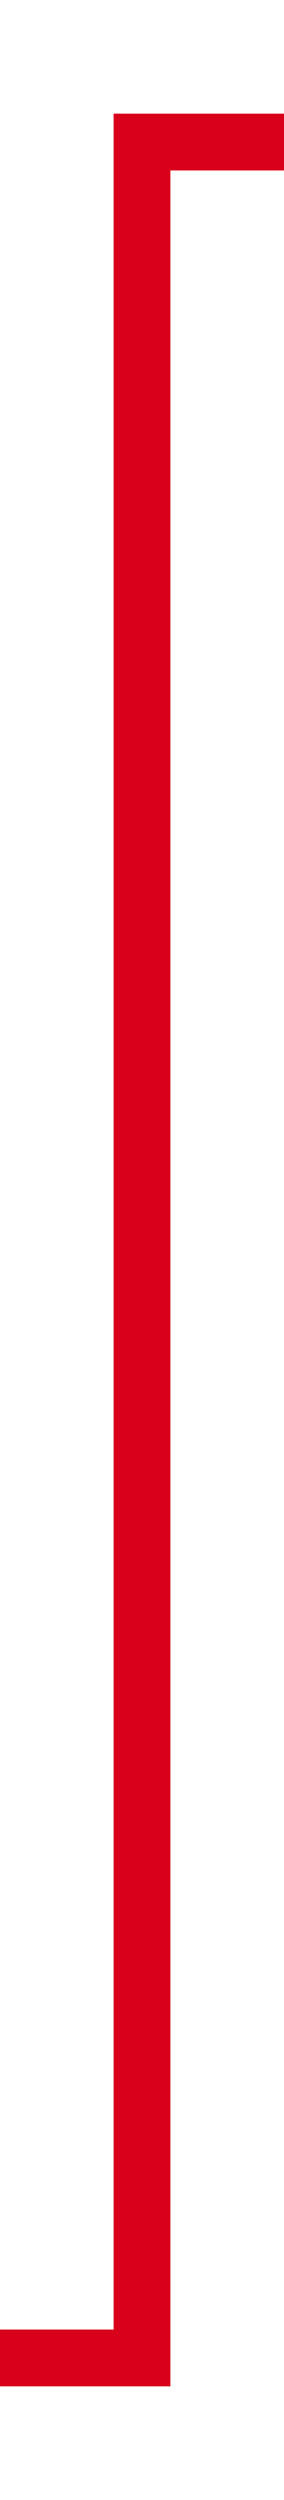 ﻿<?xml version="1.0" encoding="utf-8"?>
<svg version="1.1" xmlns:xlink="http://www.w3.org/1999/xlink" width="10px" height="88px" preserveAspectRatio="xMidYMin meet" viewBox="555.38 189  8 88" xmlns="http://www.w3.org/2000/svg">
  <path d="M 538 272  L 559.38 272  L 559.38 194  L 569 194  " stroke-width="2" stroke="#d9001b" fill="none" />
  <path d="M 567 203.5  L 581 194  L 567 184.5  L 567 203.5  Z " fill-rule="nonzero" fill="#d9001b" stroke="none" />
</svg>